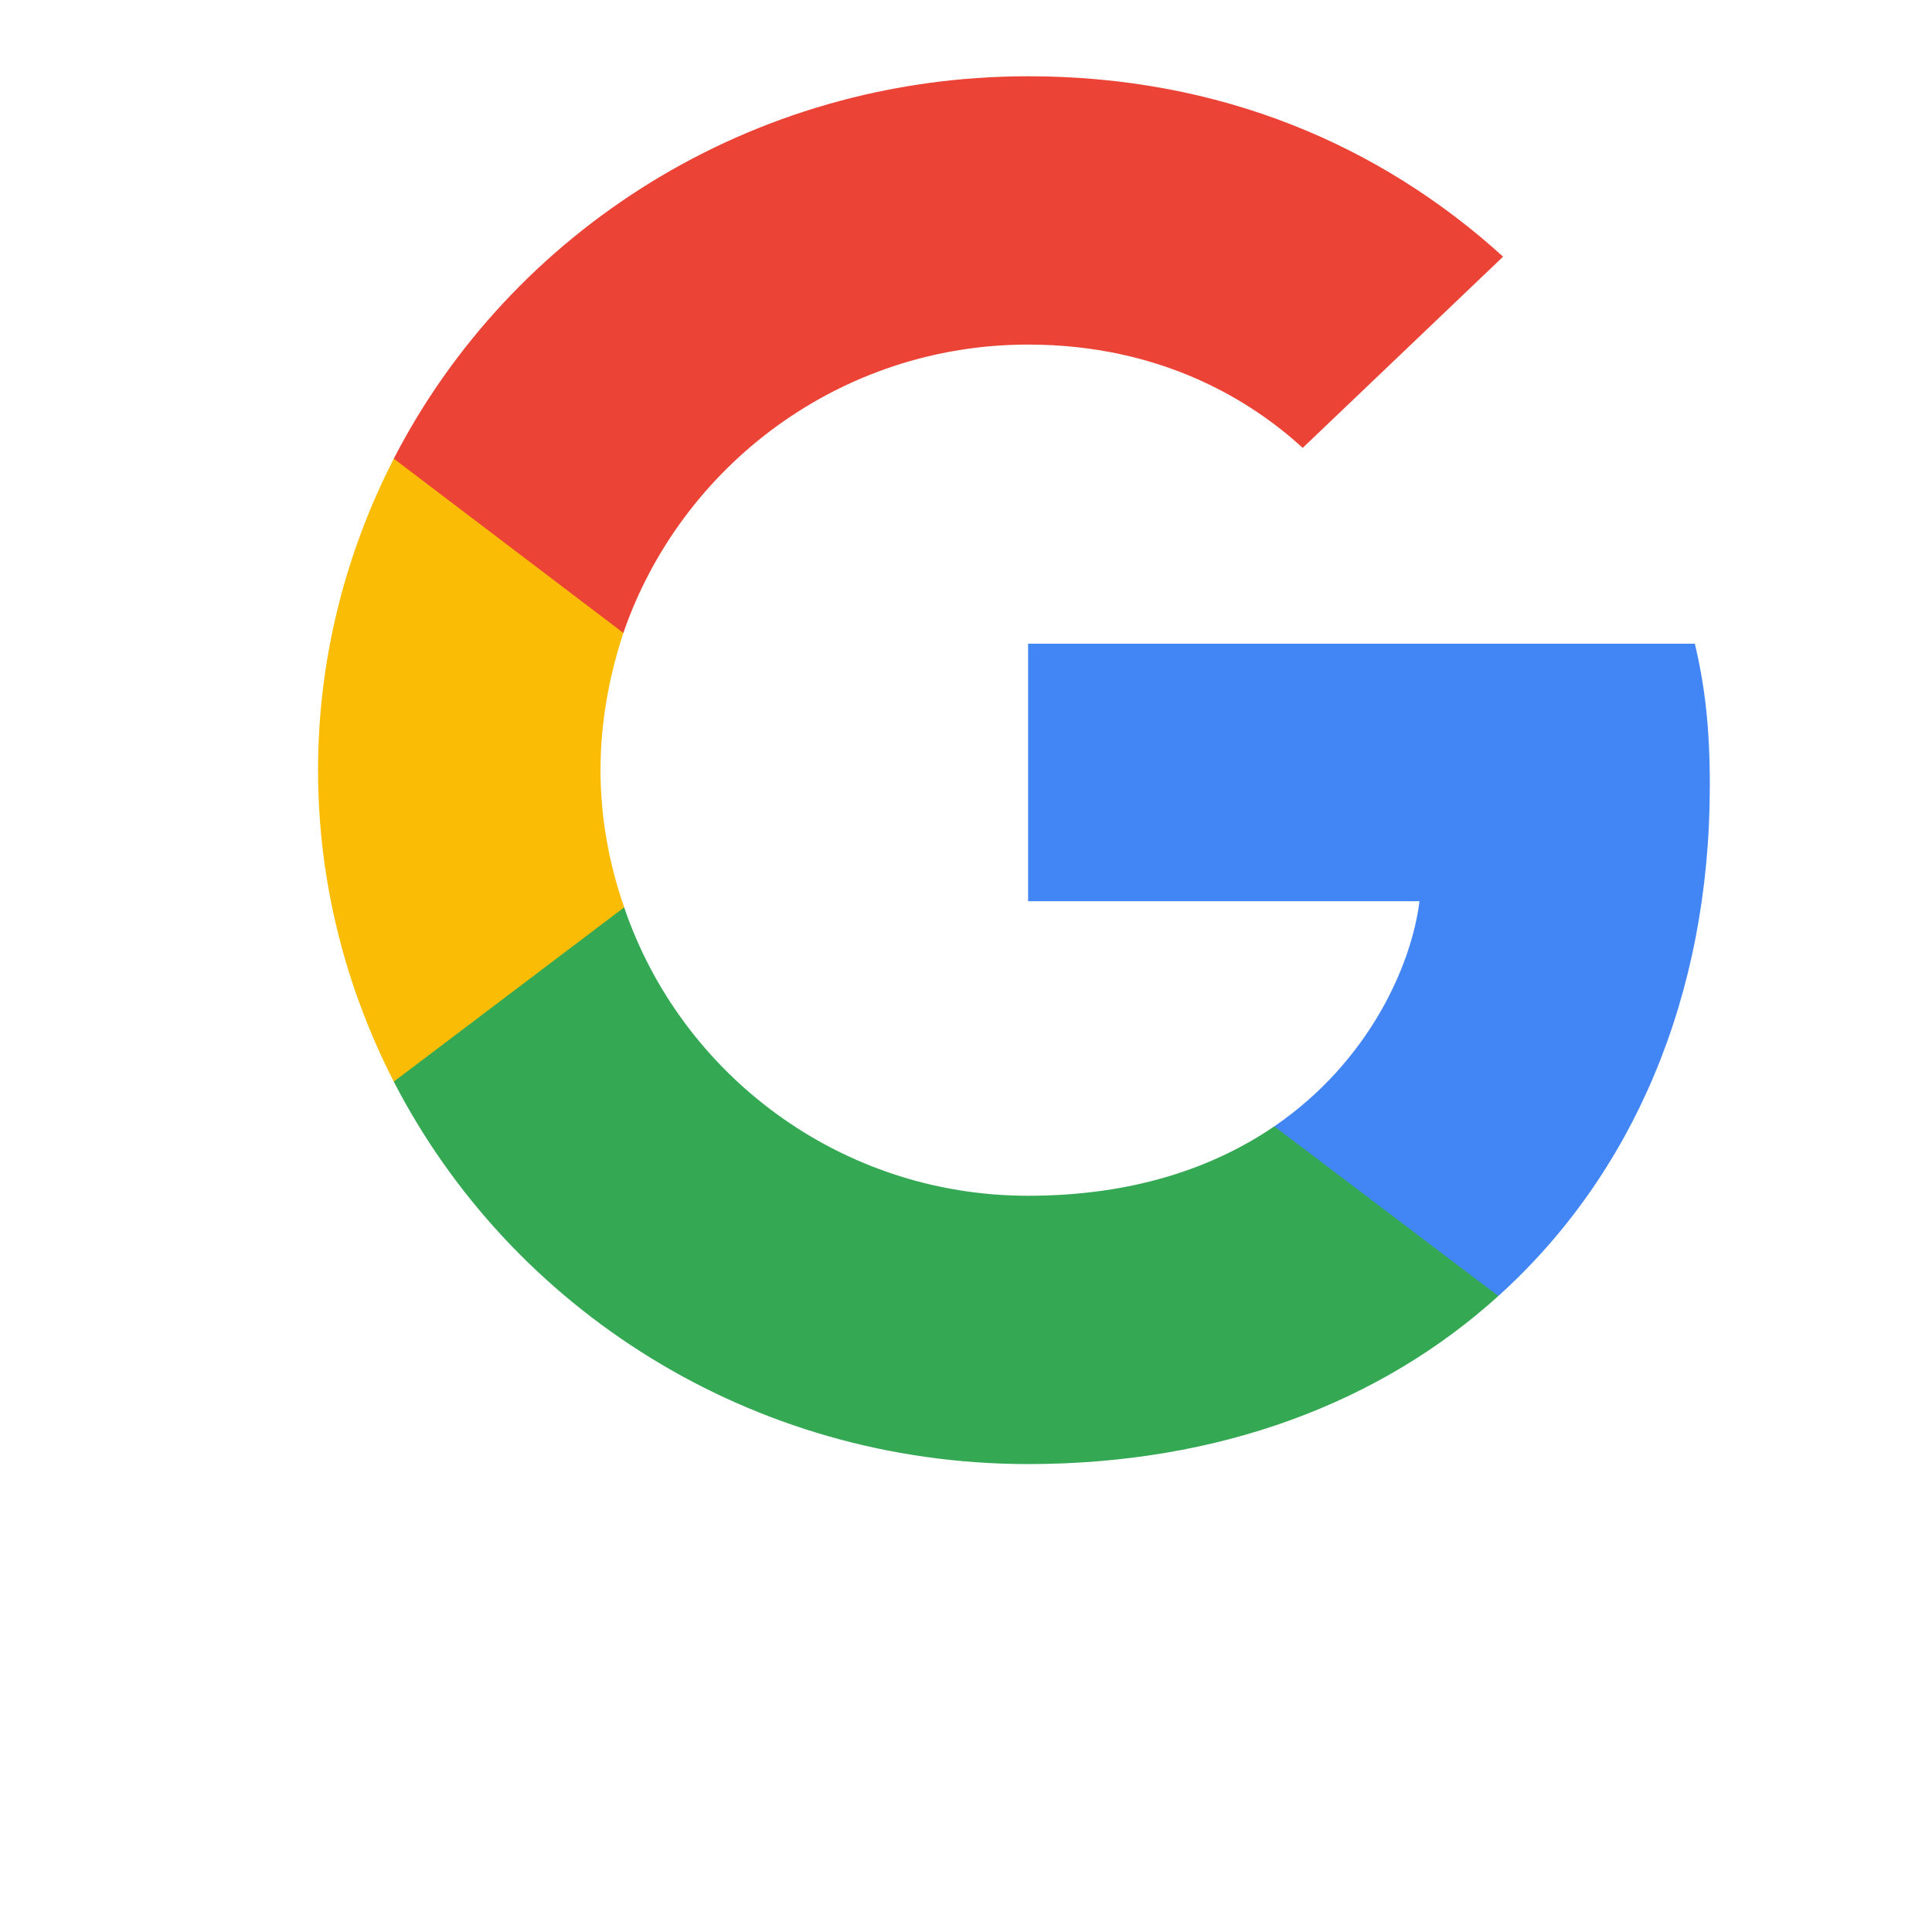 <svg width="30" height="30" viewBox="0 0 30 40" fill="none" xmlns="http://www.w3.org/2000/svg">
<path d="M30.4 16.264C30.4 15.083 30.302 14.221 30.09 13.327H16.286V18.659H24.389C24.225 19.984 23.343 21.979 21.383 23.32L21.355 23.498L25.72 26.802L26.022 26.832C28.799 24.325 30.4 20.638 30.4 16.264Z" fill="#4285F4"/>
<path d="M16.286 30.312C20.256 30.312 23.588 29.035 26.022 26.832L21.383 23.32C20.142 24.166 18.475 24.757 16.286 24.757C12.399 24.757 9.099 22.25 7.923 18.787L7.75 18.801L3.212 22.233L3.153 22.394C5.57 27.087 10.536 30.312 16.286 30.312Z" fill="#34A853"/>
<path d="M7.923 18.786C7.612 17.892 7.433 16.934 7.433 15.945C7.433 14.955 7.612 13.997 7.906 13.104L7.898 12.913L3.303 9.426L3.153 9.496C2.156 11.443 1.585 13.63 1.585 15.945C1.585 18.259 2.156 20.446 3.153 22.394L7.923 18.786Z" fill="#FBBC05"/>
<path d="M16.286 7.134C19.047 7.134 20.909 8.299 21.971 9.273L26.12 5.314C23.572 2.999 20.256 1.579 16.286 1.579C10.536 1.579 5.57 4.803 3.153 9.496L7.906 13.104C9.099 9.64 12.399 7.134 16.286 7.134Z" fill="#EB4335"/>
</svg>
